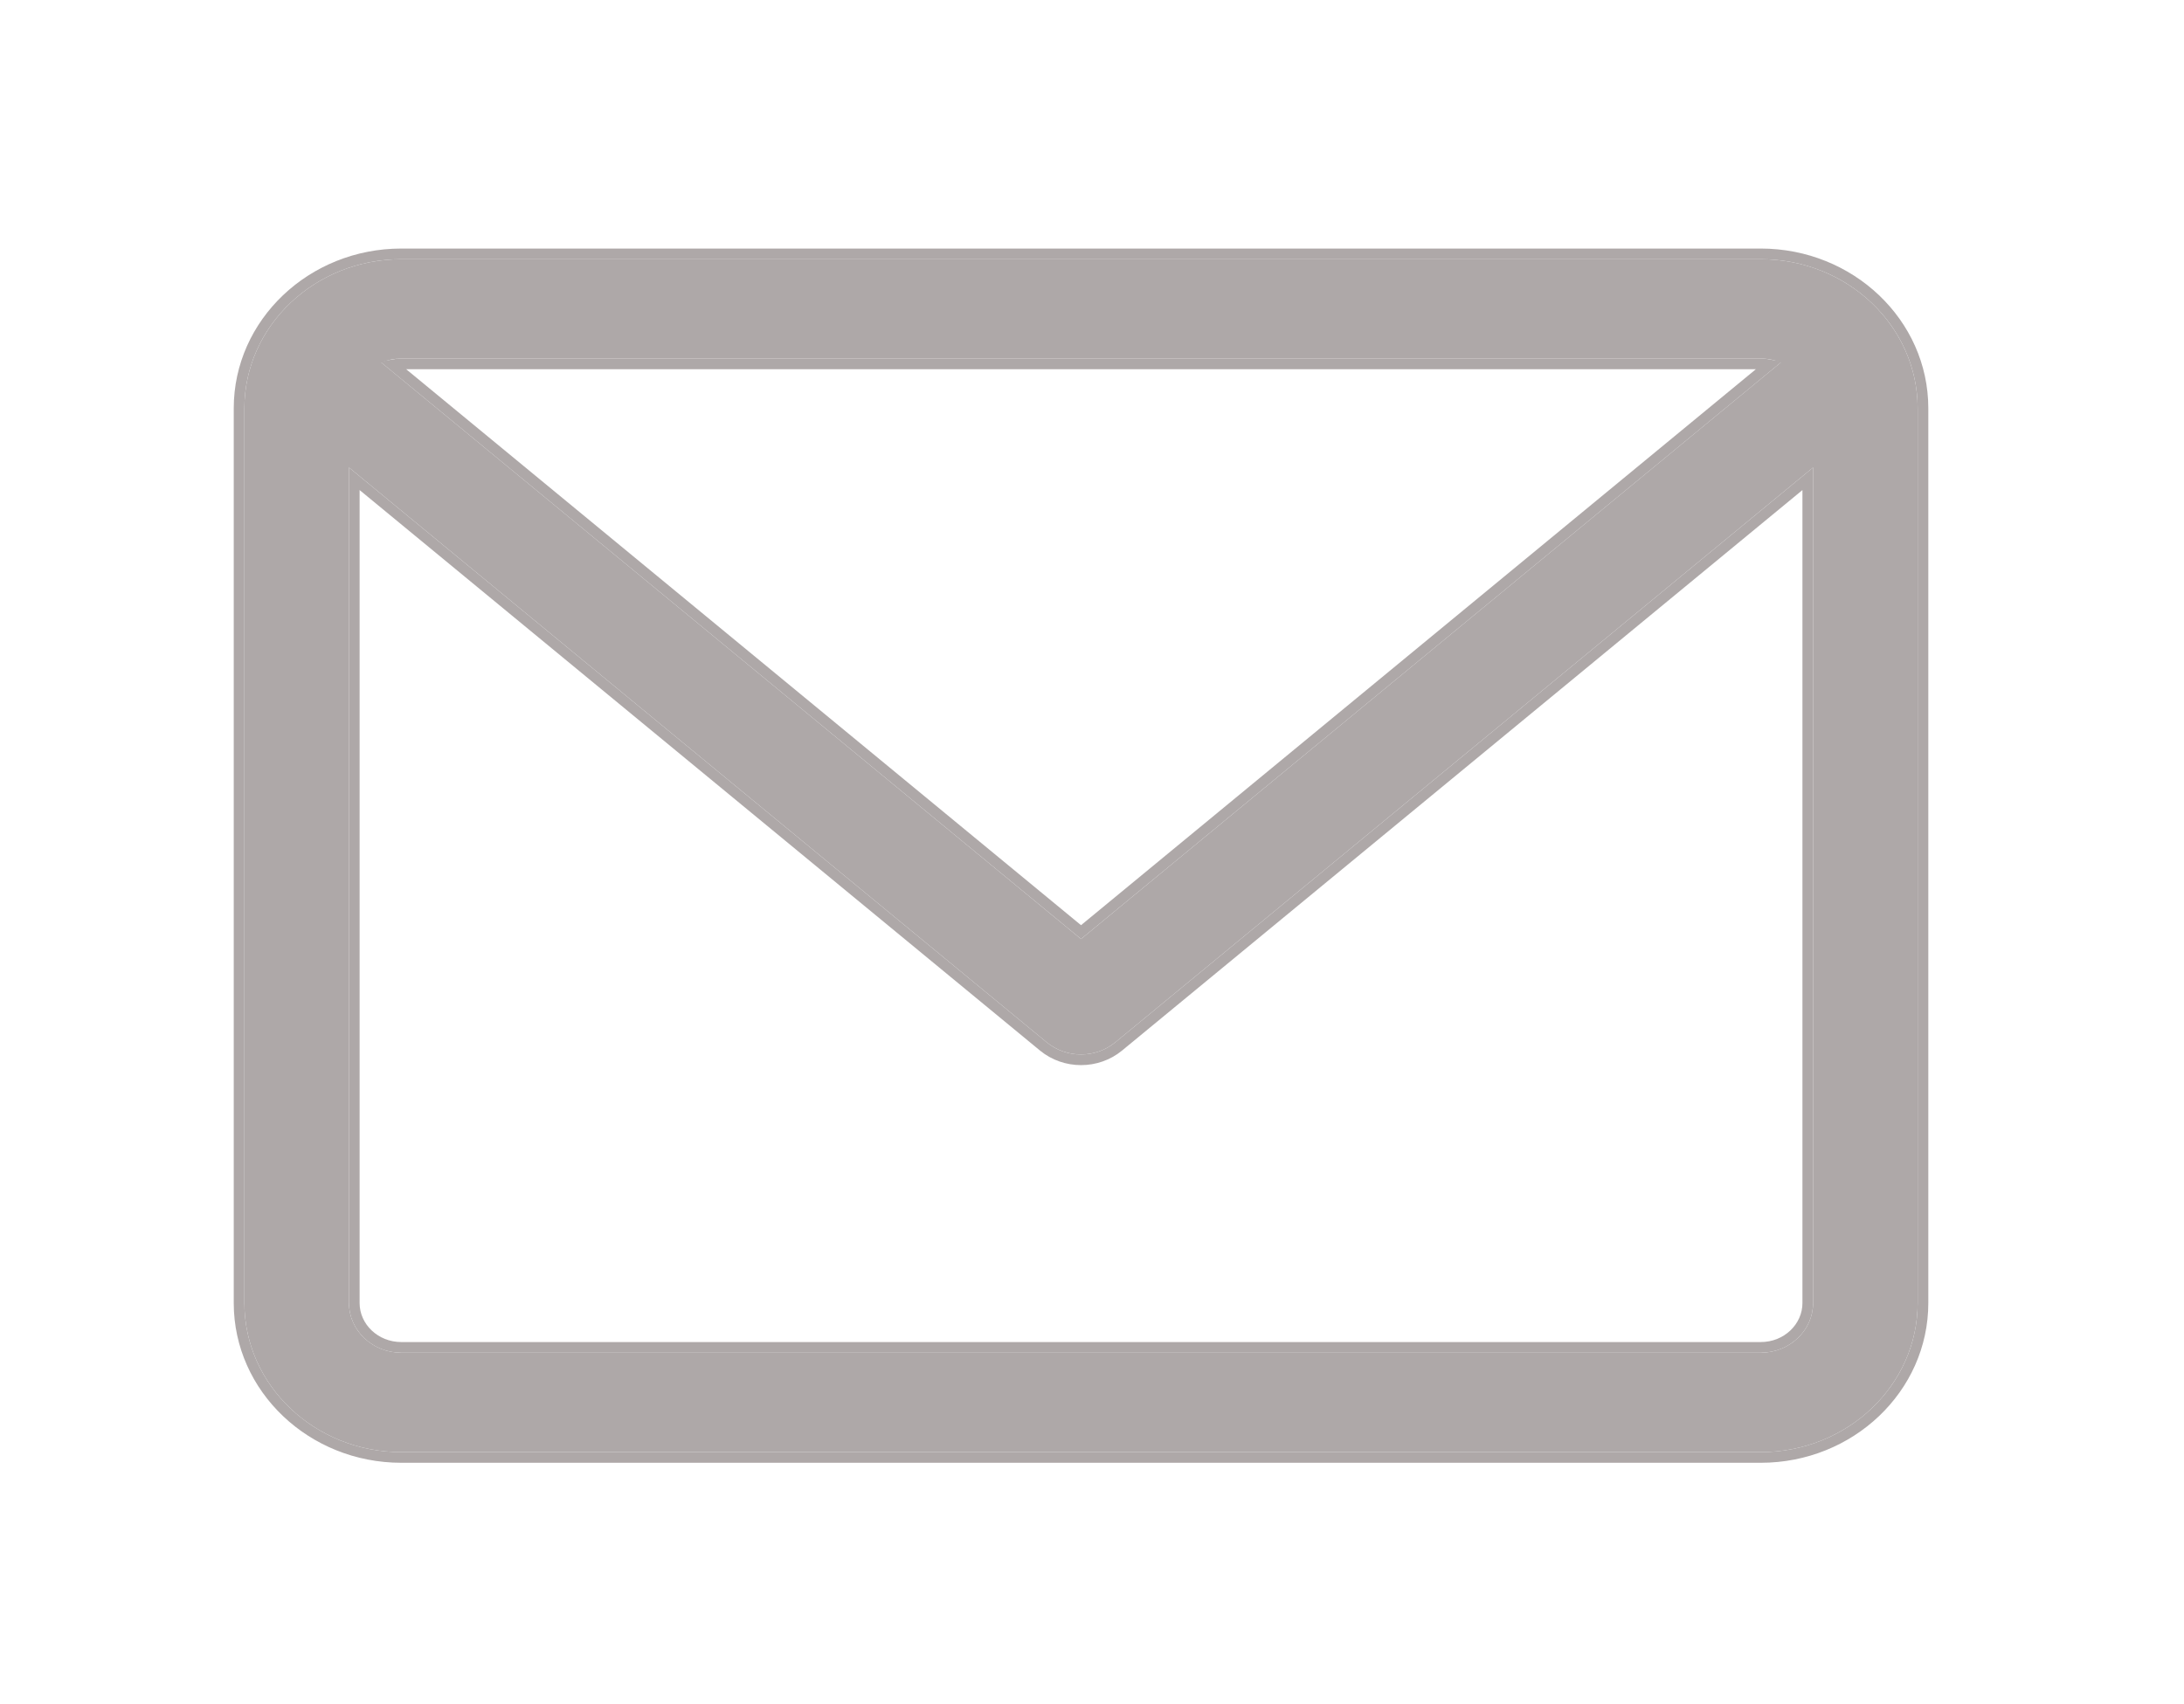 <svg width="41" height="32" viewBox="0 0 41 32" fill="none" xmlns="http://www.w3.org/2000/svg">
<g filter="url(#filter0_d)">
<path d="M33.055 0.867H7.533C5.909 0.867 4.588 2.123 4.588 3.667V20.467C4.588 22.011 5.909 23.267 7.533 23.267H33.055C34.679 23.267 36 22.011 36 20.467V3.667C36 2.123 34.679 0.867 33.055 0.867ZM33.055 2.733C33.188 2.733 33.315 2.76 33.431 2.806L20.294 13.632L7.157 2.806C7.273 2.76 7.4 2.733 7.533 2.733H33.055ZM33.055 21.4H7.533C6.992 21.4 6.551 20.982 6.551 20.467V4.778L19.651 15.572C19.836 15.724 20.065 15.8 20.294 15.8C20.523 15.8 20.752 15.724 20.937 15.572L34.037 4.778V20.467C34.037 20.982 33.597 21.4 33.055 21.4Z" fill="#AEA8A8"/>
<path d="M21.001 15.649L33.937 4.99V20.467C33.937 20.922 33.546 21.3 33.055 21.3H7.533C7.042 21.3 6.651 20.922 6.651 20.467V4.99L19.587 15.649L19.587 15.649C19.791 15.817 20.043 15.9 20.294 15.9C20.545 15.9 20.797 15.817 21.001 15.649L21.001 15.649ZM33.055 0.767H7.533C5.859 0.767 4.488 2.063 4.488 3.667V20.467C4.488 22.071 5.859 23.367 7.533 23.367H33.055C34.73 23.367 36.1 22.071 36.1 20.467V3.667C36.1 2.063 34.73 0.767 33.055 0.767ZM33.055 2.833C33.112 2.833 33.168 2.839 33.222 2.849L20.294 13.502L7.366 2.849C7.42 2.839 7.476 2.833 7.533 2.833H33.055Z" stroke="#AEA8A8" stroke-width="0.2"/>
</g>
<defs>
<filter id="filter0_d" x="0.388" y="0.667" width="39.812" height="30.8" filterUnits="userSpaceOnUse" color-interpolation-filters="sRGB">
<feFlood flood-opacity="0" result="BackgroundImageFix"/>
<feColorMatrix in="SourceAlpha" type="matrix" values="0 0 0 0 0 0 0 0 0 0 0 0 0 0 0 0 0 0 127 0"/>
<feOffset dy="4"/>
<feGaussianBlur stdDeviation="2"/>
<feColorMatrix type="matrix" values="0 0 0 0 0 0 0 0 0 0 0 0 0 0 0 0 0 0 0.25 0"/>
<feBlend mode="normal" in2="BackgroundImageFix" result="effect1_dropShadow"/>
<feBlend mode="normal" in="SourceGraphic" in2="effect1_dropShadow" result="shape"/>
</filter>
</defs>
</svg>
